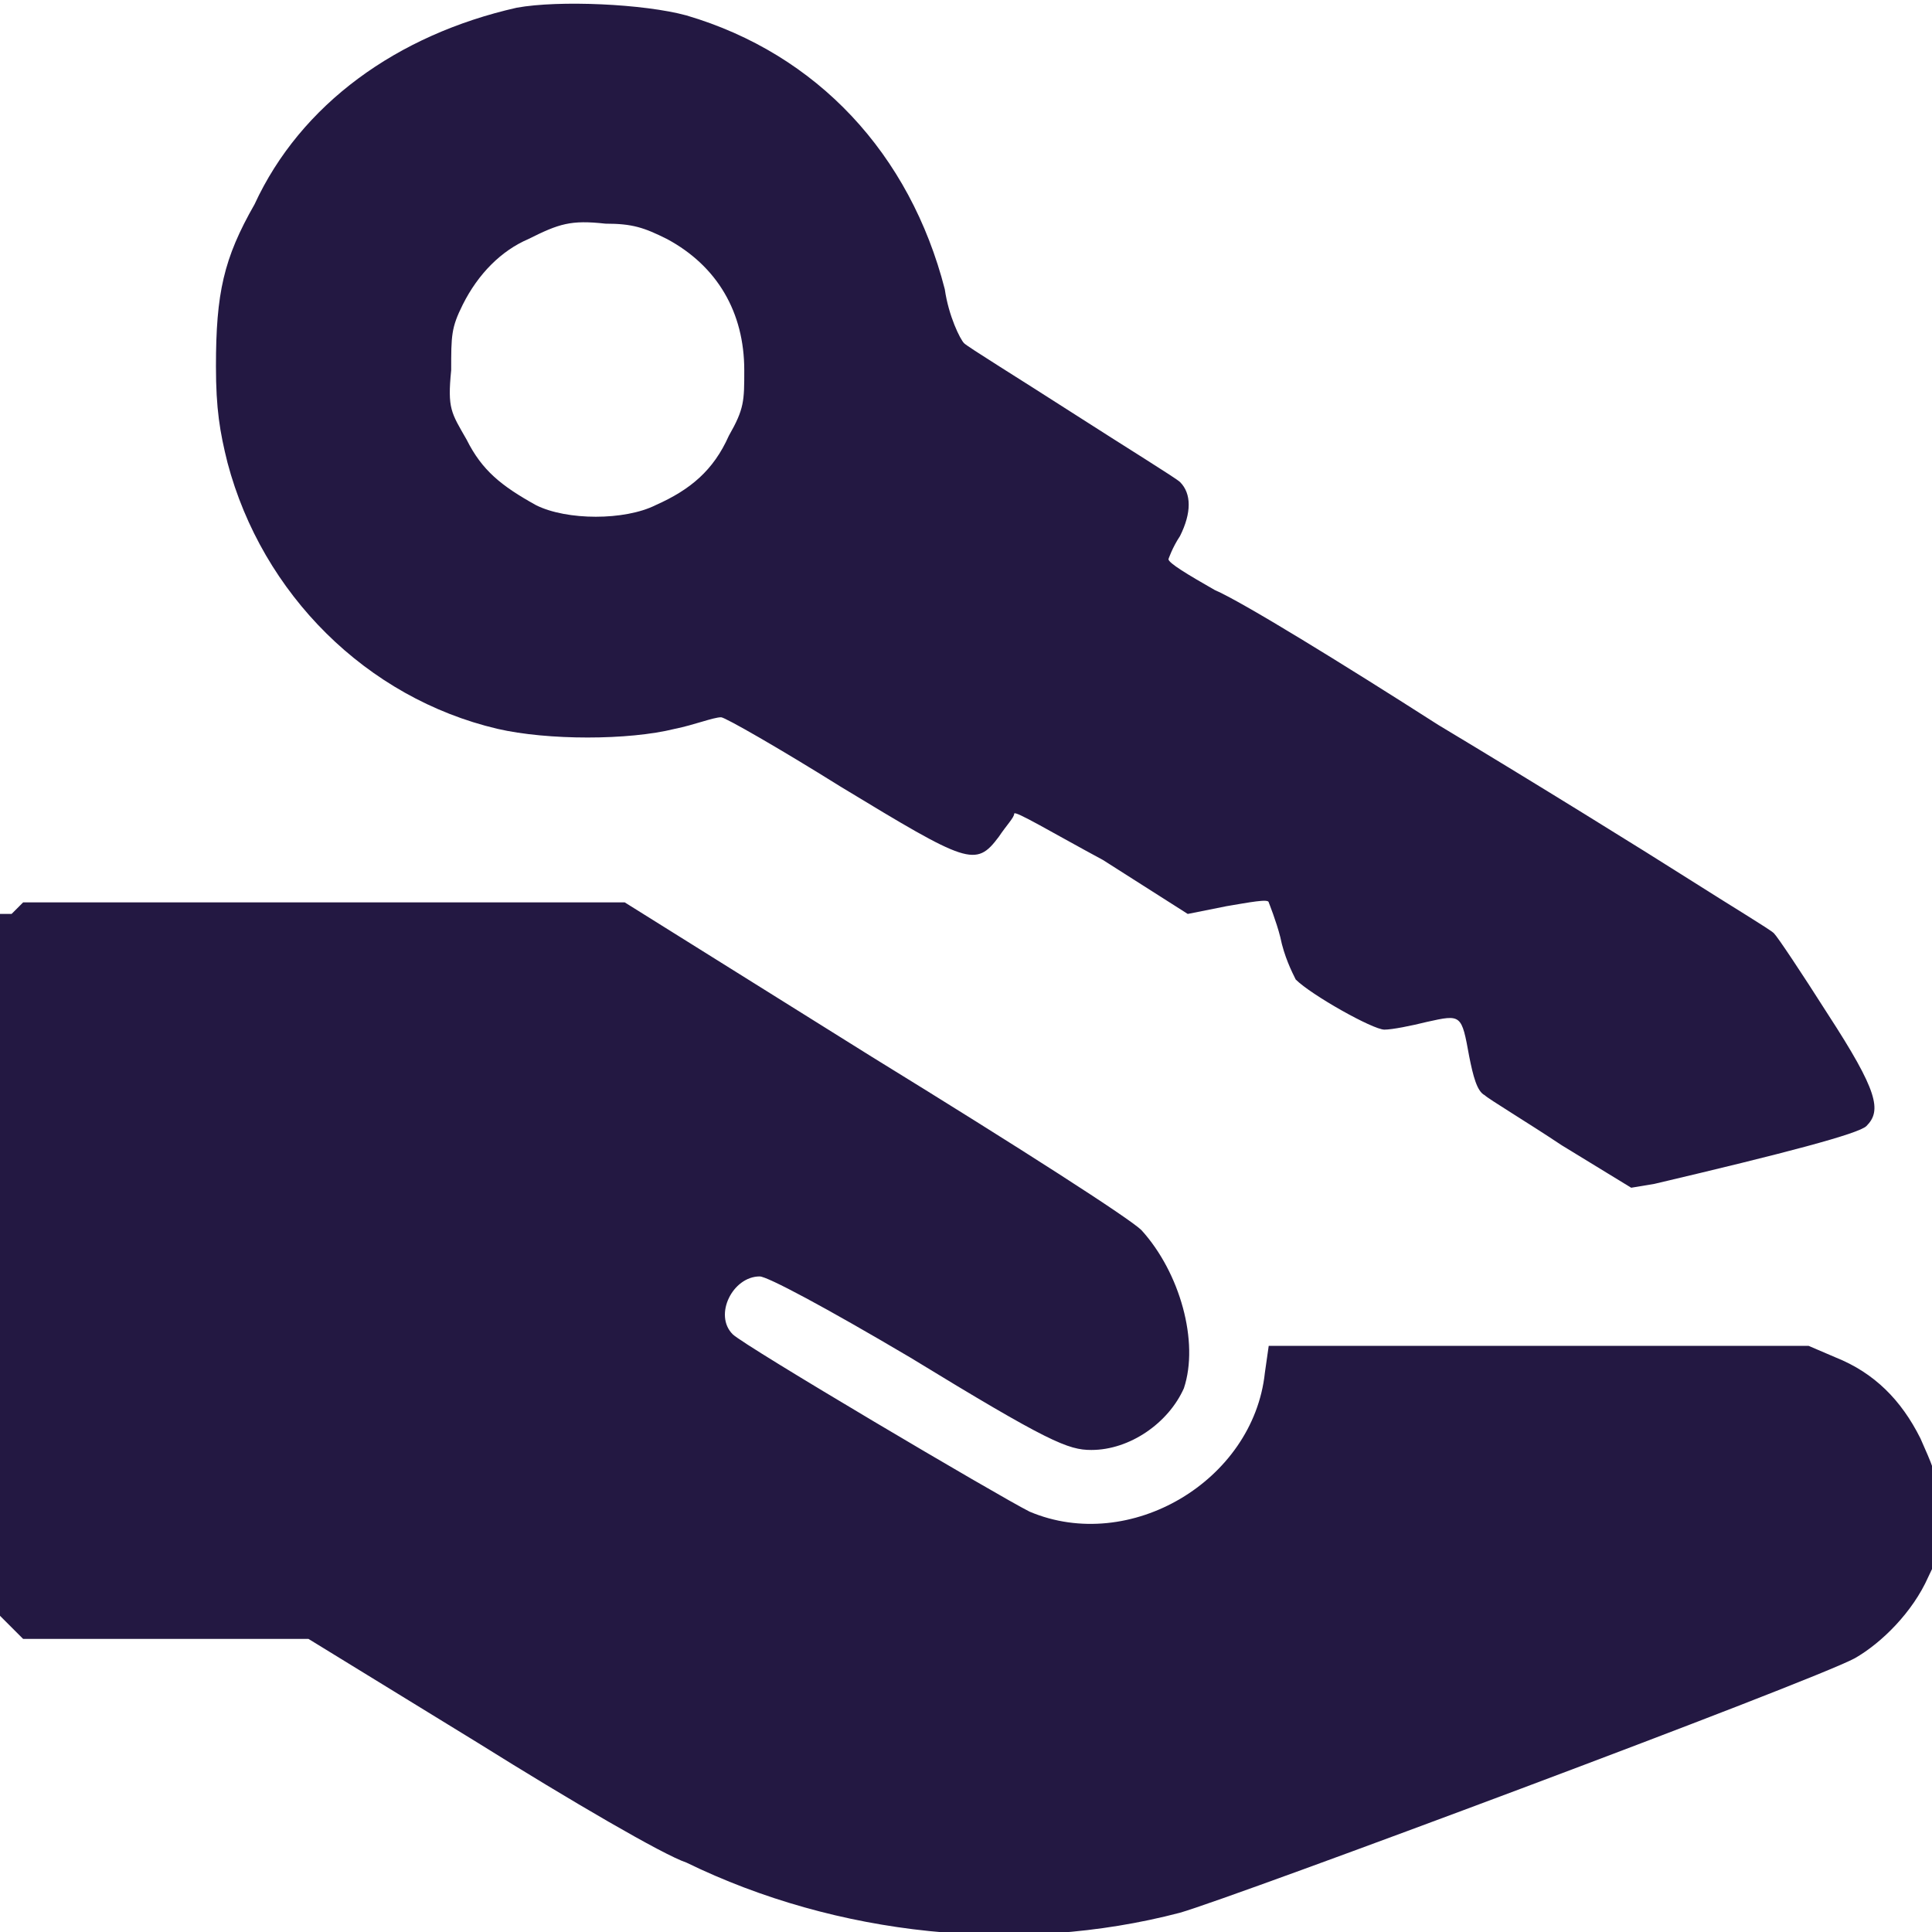 <?xml version="1.0" encoding="utf-8"?>
<!-- Generator: Adobe Illustrator 21.1.0, SVG Export Plug-In . SVG Version: 6.00 Build 0)  -->
<svg version="1.1" id="Layer_1" xmlns="http://www.w3.org/2000/svg" xmlns:xlink="http://www.w3.org/1999/xlink" x="0px" y="0px"
	 width="50.1px" height="50.1px" viewBox="0 0 50.1 50.1" style="enable-background:new 0 0 50.1 50.1;" xml:space="preserve">
<style type="text/css">
	.Drop_x0020_Shadow{fill:none;}
	.Round_x0020_Corners_x0020_2_x0020_pt{fill:#FFFFFF;stroke:#000000;stroke-miterlimit:10;}
	.Live_x0020_Reflect_x0020_X{fill:none;}
	.Bevel_x0020_Soft{fill:url(#SVGID_1_);}
	.Dusk{fill:#FFFFFF;}
	.Foliage_GS{fill:#FFDD00;}
	.Pompadour_GS{fill-rule:evenodd;clip-rule:evenodd;fill:#44ADE2;}
	.st0{fill:#231842;}
</style>
<linearGradient id="SVGID_1_" gradientUnits="userSpaceOnUse" x1="-975.43" y1="-974.928" x2="-974.723" y2="-974.221">
	<stop  offset="0" style="stop-color:#DEDFE3"/>
	<stop  offset="0.174" style="stop-color:#D8D9DD"/>
	<stop  offset="0.352" style="stop-color:#C9CACD"/>
	<stop  offset="0.532" style="stop-color:#B4B5B8"/>
	<stop  offset="0.714" style="stop-color:#989A9C"/>
	<stop  offset="0.895" style="stop-color:#797C7E"/>
	<stop  offset="1" style="stop-color:#656B6C"/>
</linearGradient>
<g>
	<g>
		<path class="st0" d="M12.9,18.9c1.3,0.3,3.4,0.3,4.6,0c0.5-0.1,1-0.3,1.2-0.3c0.1,0,1.5,0.8,3.1,1.8c3.3,2,3.5,2.1,4.1,1.3
			c0.2-0.3,0.4-0.5,0.4-0.6c0-0.1,1,0.5,2.3,1.2l2.2,1.4l1-0.2c0.6-0.1,1.1-0.2,1.1-0.1c0,0,0.2,0.5,0.3,0.9
			c0.1,0.5,0.3,0.9,0.4,1.1c0.4,0.4,2,1.3,2.3,1.3c0.2,0,0.7-0.1,1.1-0.2c0.9-0.2,0.9-0.2,1.1,0.9c0.1,0.5,0.2,0.9,0.4,1
			c0.1,0.1,1.1,0.7,2,1.3l1.8,1.1l0.6-0.1c3.4-0.8,5.3-1.3,5.5-1.5c0.4-0.4,0.3-0.9-1-2.9c-0.7-1.1-1.3-2-1.4-2.1
			c-0.1-0.1-1.1-0.7-2.2-1.4c-1.1-0.7-4-2.5-6.5-4c-2.5-1.6-5.1-3.2-5.8-3.5c-0.7-0.4-1.2-0.7-1.2-0.8c0,0,0.1-0.3,0.3-0.6
			c0.3-0.6,0.3-1.1,0-1.4c-0.1-0.1-1.4-0.9-2.8-1.8c-1.4-0.9-2.7-1.7-2.8-1.8c-0.1-0.1-0.4-0.7-0.5-1.4c-0.9-3.5-3.3-6.1-6.7-7.1
			c-1.1-0.3-3.3-0.4-4.4-0.2c-3.1,0.7-5.6,2.5-6.8,5.1C5.8,6.7,5.6,7.6,5.6,9.5c0,1.1,0.1,1.7,0.3,2.5C6.8,15.4,9.5,18.1,12.9,18.9z
			 M11.7,9.6c0-0.9,0-1.1,0.3-1.7c0.4-0.8,1-1.4,1.7-1.7c0.8-0.4,1.1-0.5,2-0.4c0.7,0,1,0.1,1.6,0.4c1.3,0.7,2,1.9,2,3.4
			c0,0.8,0,1-0.4,1.7c-0.4,0.9-1,1.4-1.9,1.8c-0.8,0.4-2.3,0.4-3.1,0c-0.9-0.5-1.4-0.9-1.8-1.7C11.7,10.7,11.6,10.6,11.7,9.6z
			 M49.8,37.3c-0.5-1-1.2-1.7-2.2-2.1l-0.7-0.3l-7,0l-7,0l-0.1,0.7c-0.3,2.8-3.5,4.7-6.1,3.6c-0.8-0.4-7.4-4.3-7.7-4.6
			c-0.5-0.5,0-1.5,0.7-1.5c0.2,0,1.7,0.8,3.9,2.1c3.6,2.2,4.1,2.4,4.7,2.4c1,0,2-0.7,2.4-1.6c0.4-1.2-0.1-3-1.1-4.1
			c-0.3-0.3-3.1-2.1-7-4.5l-6.4-4H8.4H0.6l-0.3,0.3L0,23.7v9.1v9.1l0.3,0.3l0.3,0.3h3.7h3.7l4.4,2.7c2.4,1.5,4.8,2.9,5.4,3.1
			c3.9,1.9,8.6,2.4,12.8,1.3c1.4-0.4,16.4-6,17.5-6.6c0.7-0.4,1.5-1.2,1.9-2.1c0.3-0.6,0.3-0.8,0.3-1.8C50.2,38.1,50.1,38,49.8,37.3
			z"/>
	</g>
</g>
</svg>
